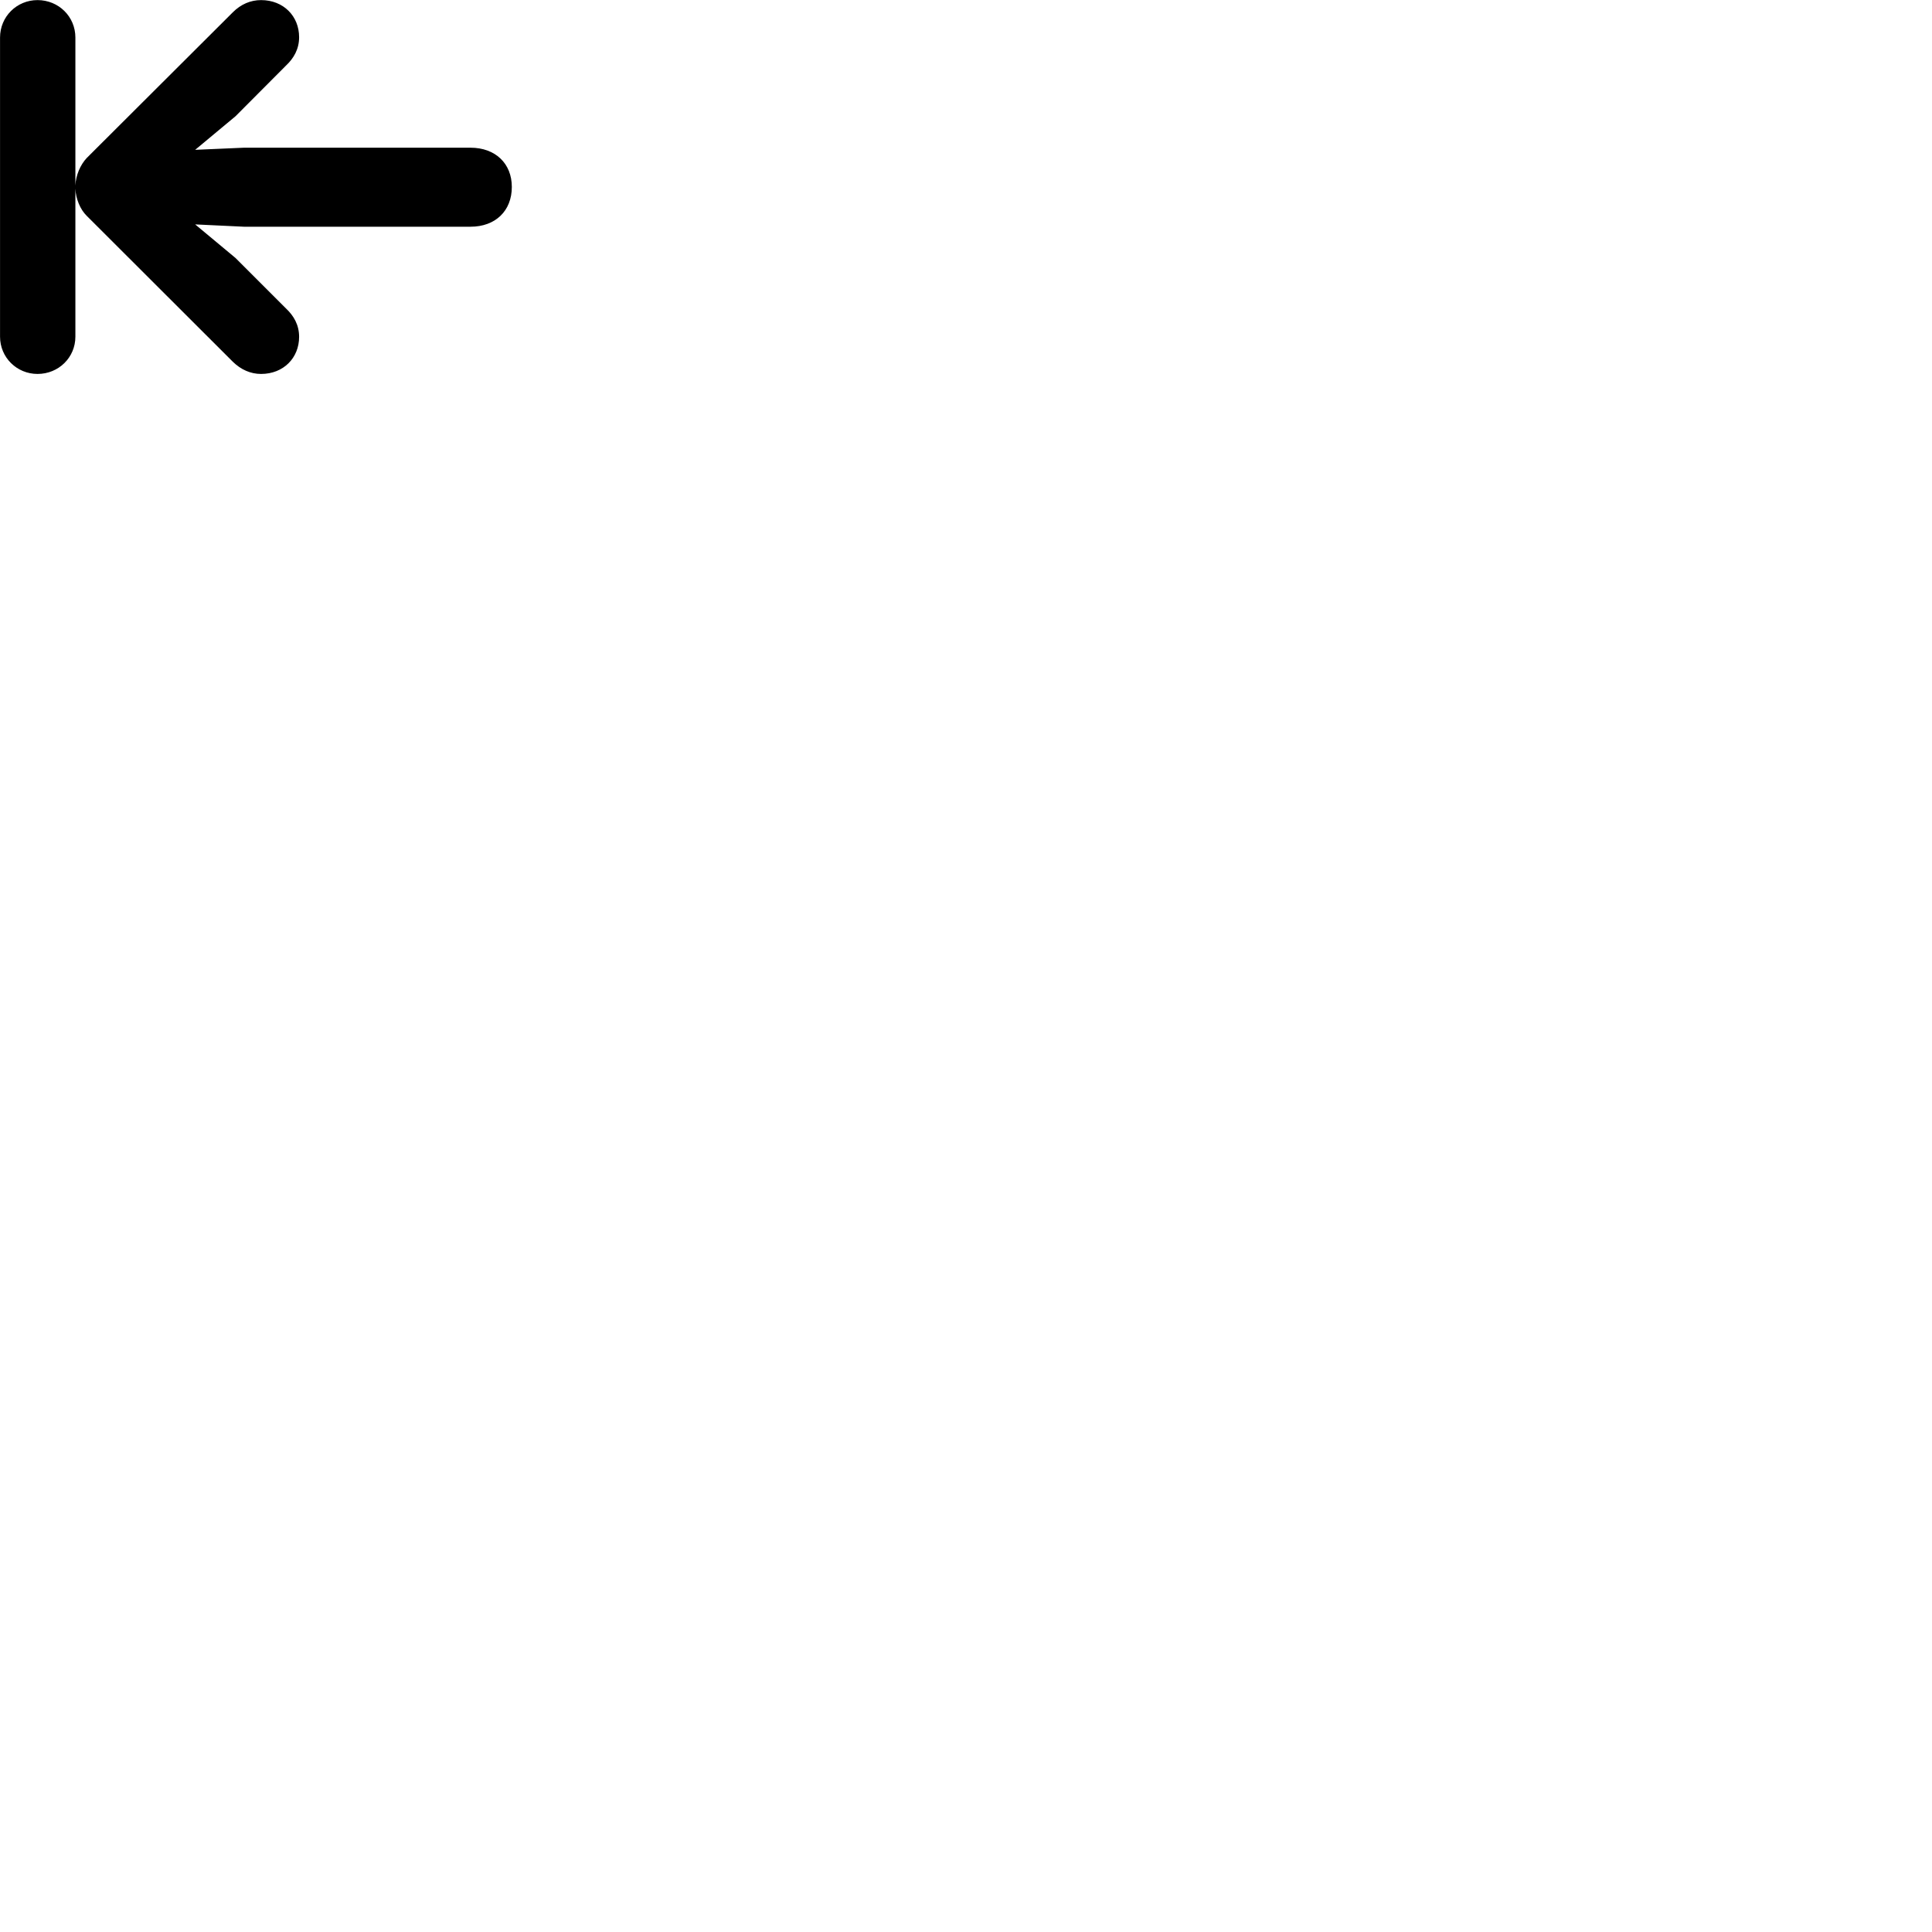 
        <svg xmlns="http://www.w3.org/2000/svg" viewBox="0 0 100 100">
            <path d="M1.942 19.355C3.032 19.355 3.902 18.505 3.902 17.425V9.765C3.922 10.285 4.152 10.845 4.492 11.175L12.052 18.725C12.472 19.135 12.972 19.355 13.512 19.355C14.672 19.355 15.482 18.525 15.482 17.435C15.482 16.805 15.192 16.335 14.812 15.975L12.192 13.355L10.102 11.615L12.632 11.735H24.352C25.642 11.735 26.492 10.915 26.492 9.675C26.492 8.465 25.642 7.645 24.352 7.645H12.632L10.102 7.755L12.192 6.015L14.812 3.385C15.192 3.025 15.482 2.555 15.482 1.925C15.482 0.835 14.672 0.005 13.512 0.005C12.972 0.005 12.472 0.215 12.052 0.635L4.492 8.175C4.152 8.535 3.922 9.085 3.902 9.605V1.945C3.902 0.855 3.032 0.005 1.942 0.005C0.872 0.005 0.002 0.855 0.002 1.945V17.425C0.002 18.505 0.872 19.355 1.942 19.355Z" />
        </svg>
    